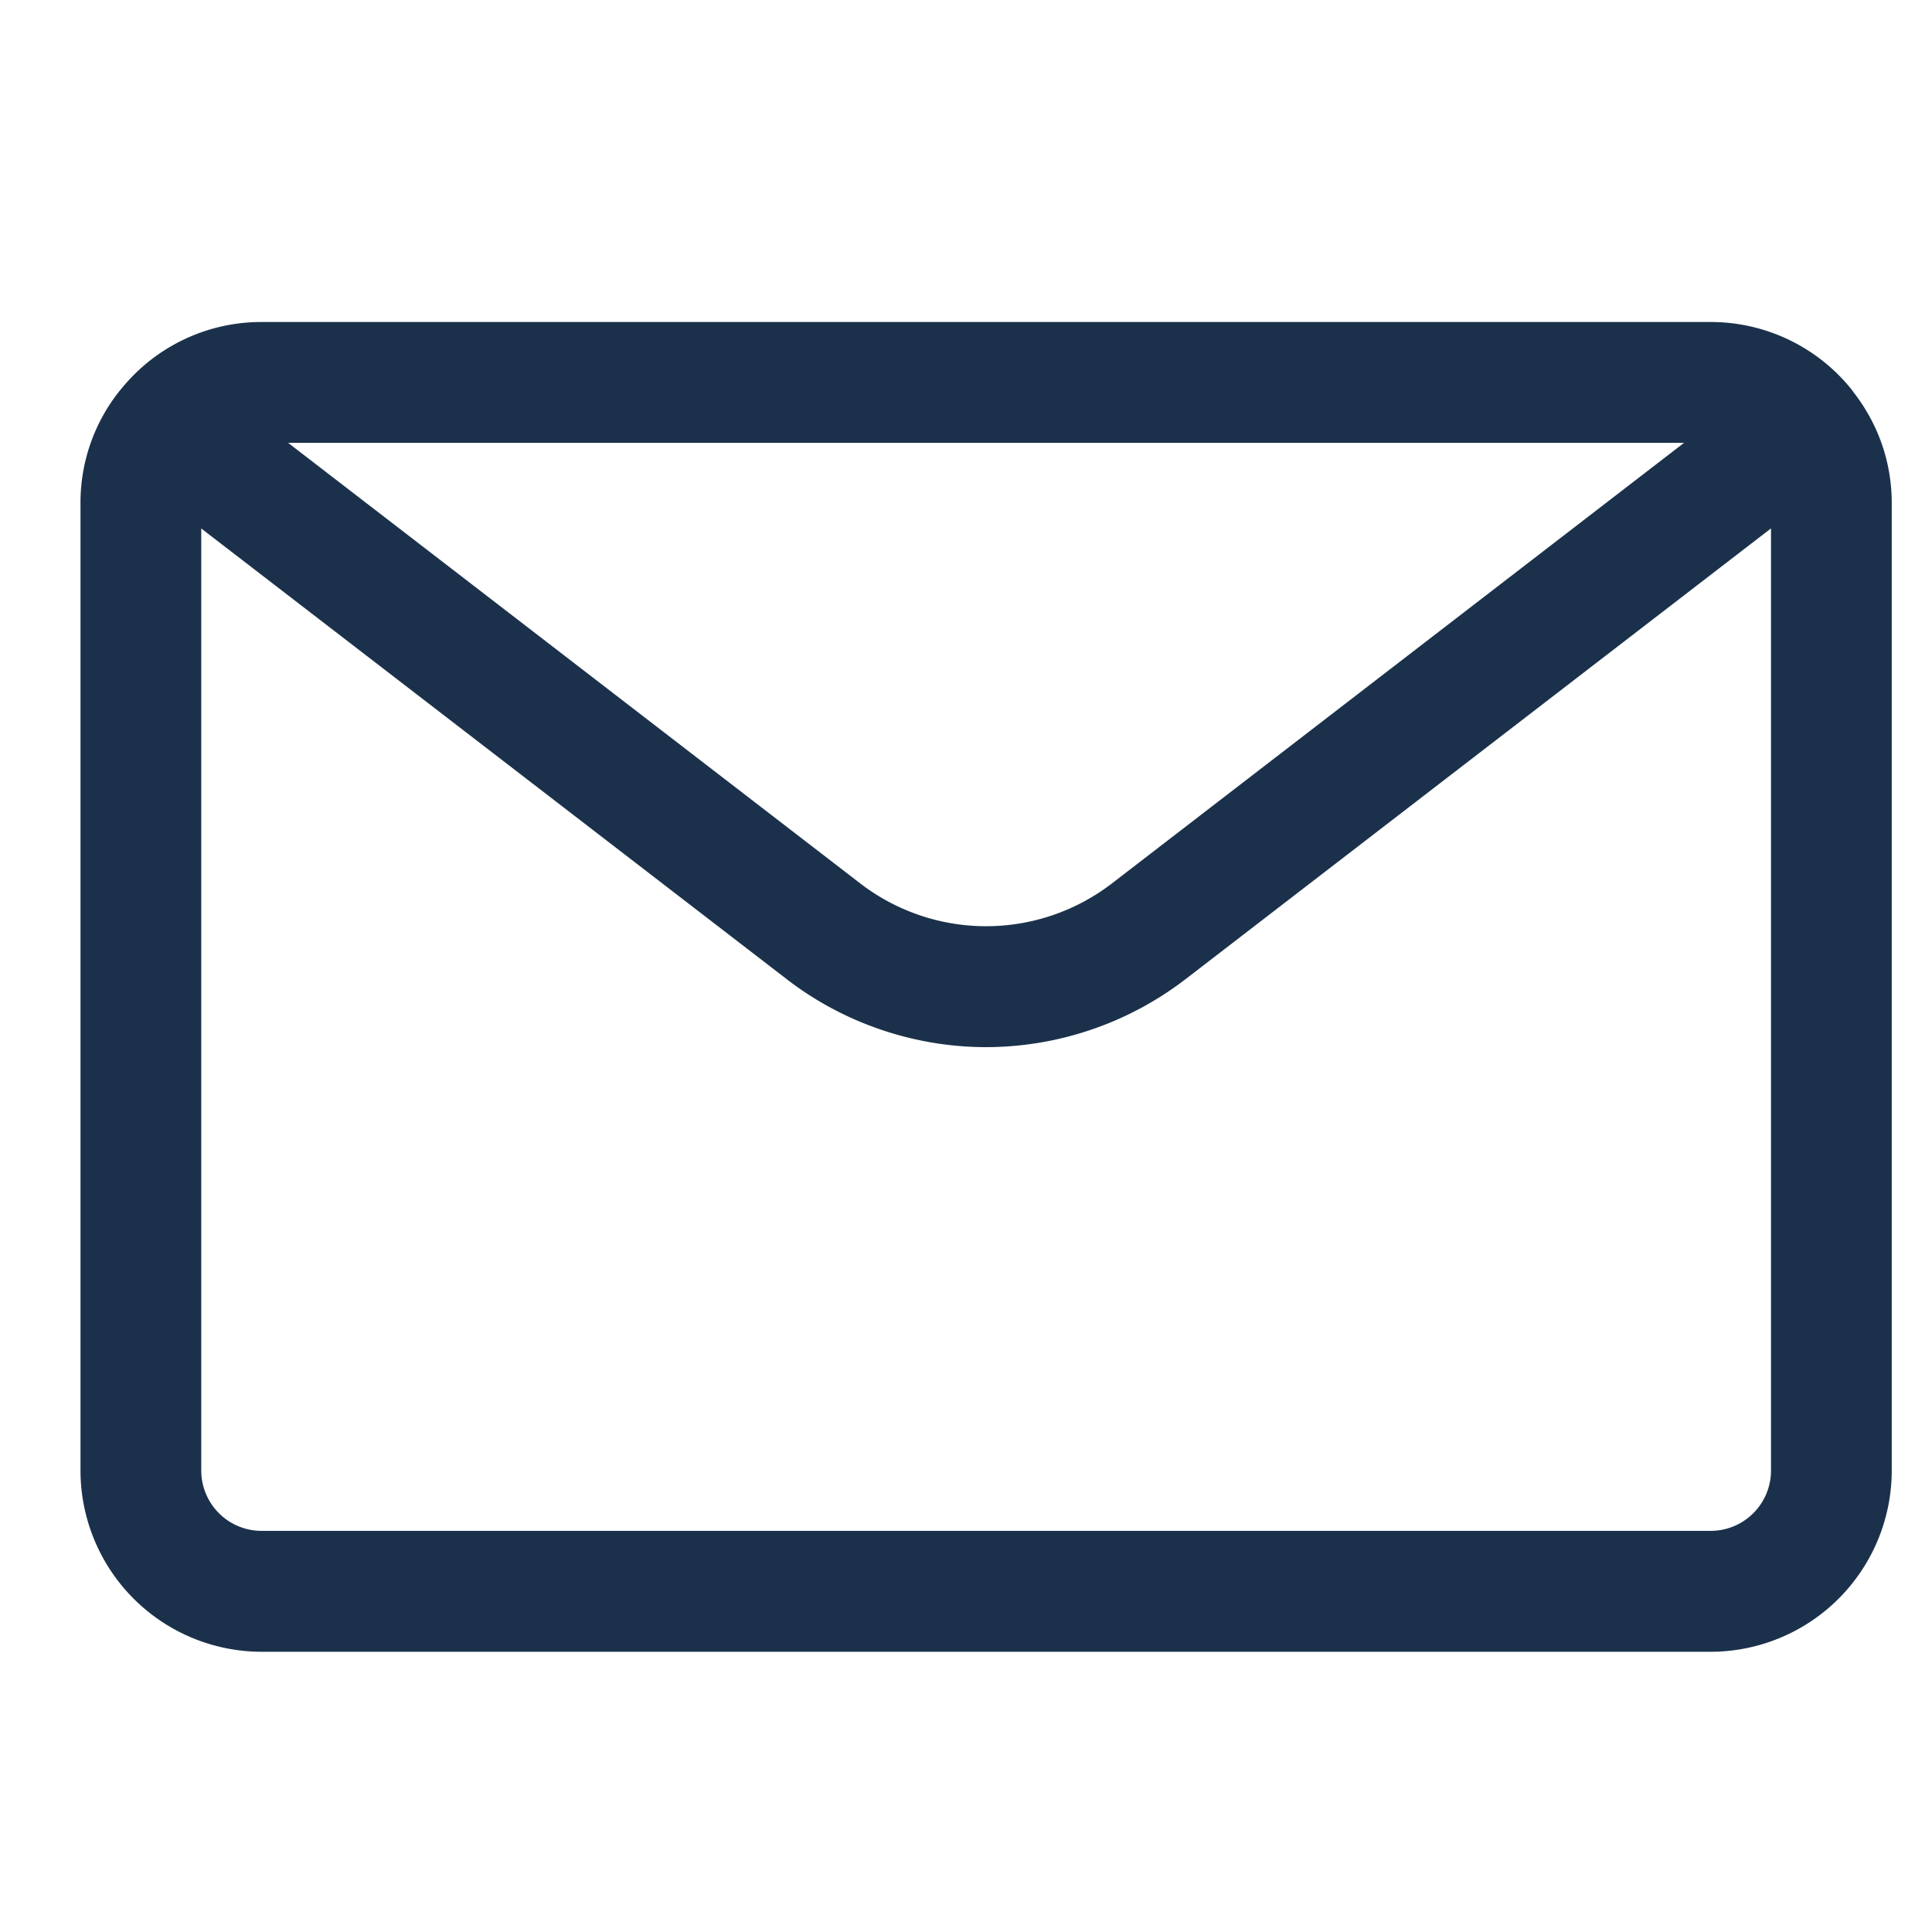 <svg width="24" height="24" fill="none" xmlns="http://www.w3.org/2000/svg"><path d="M3.25 20.519A2.253 2.253 0 011 18.266V6.253a2.224 2.224 0 01.498-1.413l.023-.027A2.237 2.237 0 013.25 4h18a2.244 2.244 0 011.757.846l.018.026c.311.4.475.876.475 1.38v12.014a2.253 2.253 0 01-2.25 2.253h-18zm-.75-2.253a.75.75 0 00.75.751h18a.75.75 0 00.75-.75V6.564l-7.276 5.602a4.074 4.074 0 01-2.474.842c-.891 0-1.77-.299-2.474-.842L2.5 6.565v11.701zm8.19-7.289a2.564 2.564 0 003.119 0l7.111-5.476H3.579l7.111 5.476z" fill="#1B314B"/></svg>